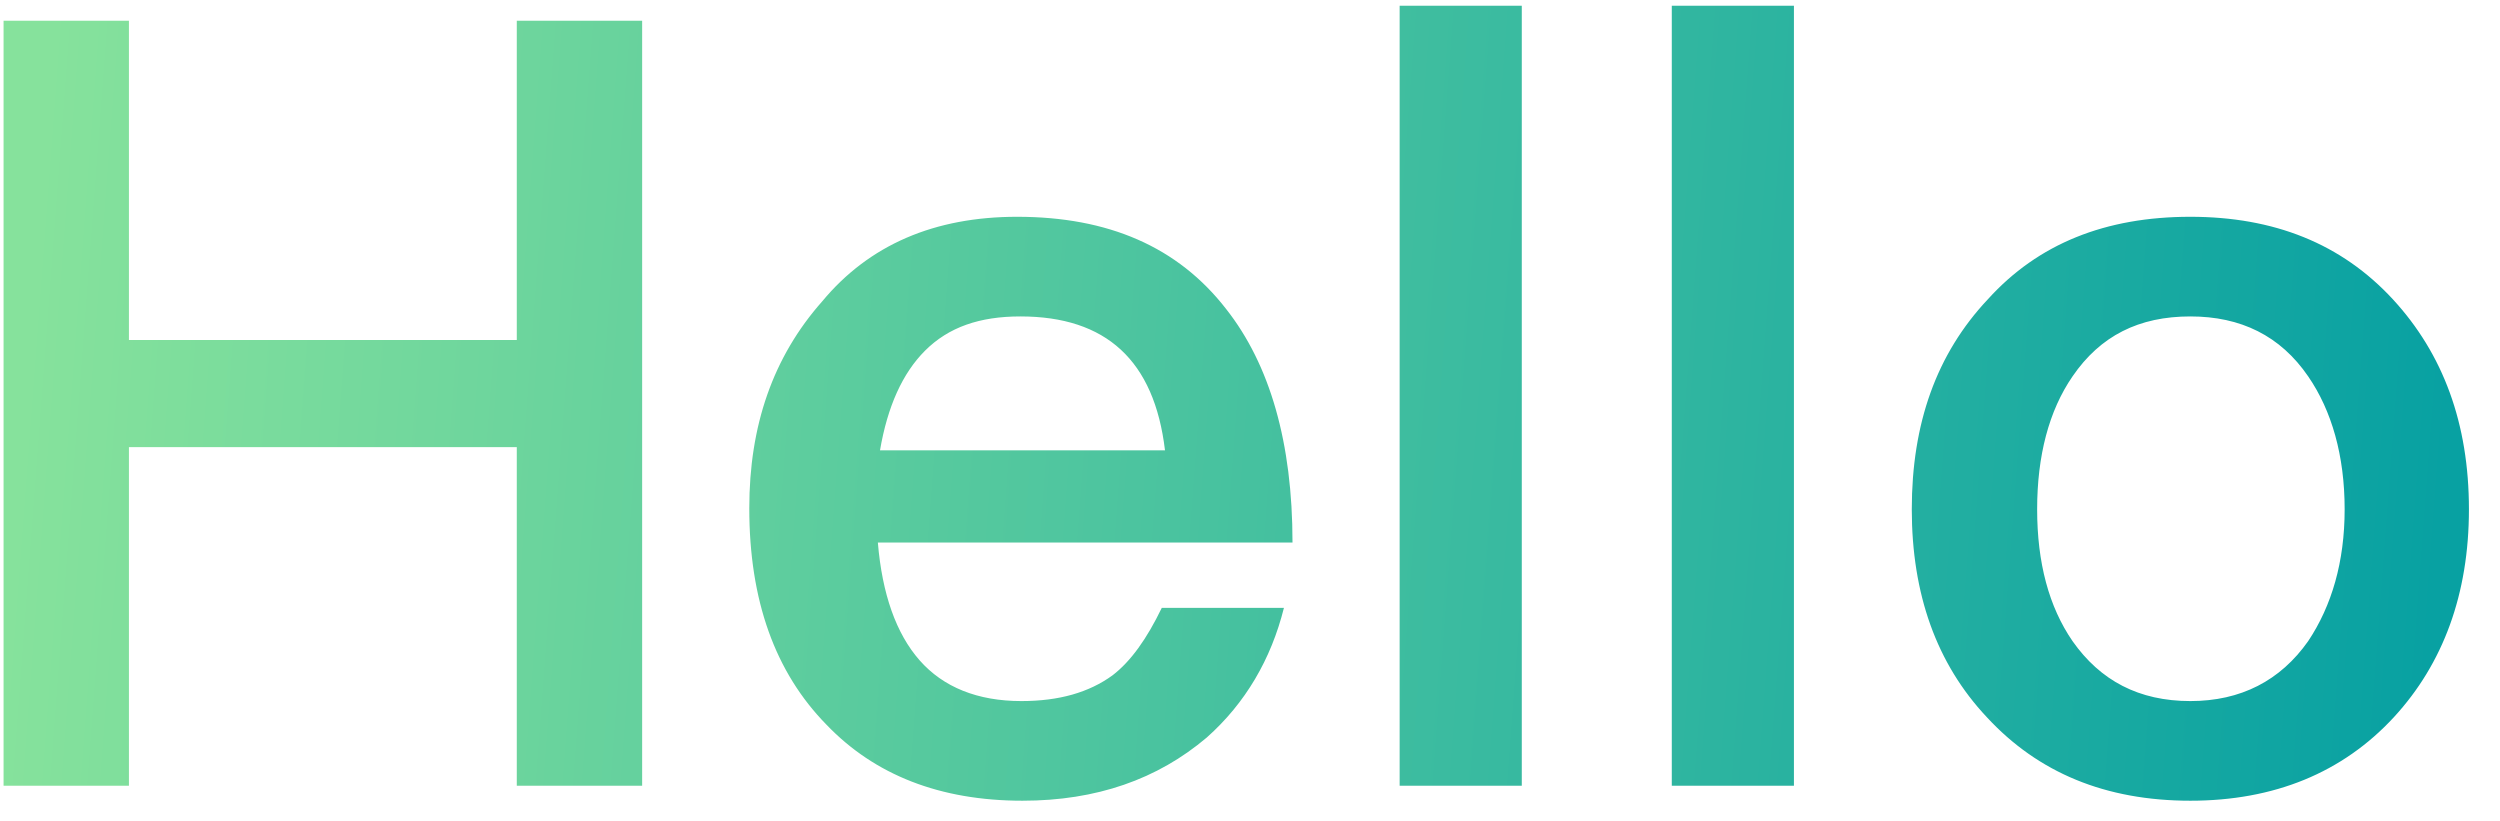 <?xml version="1.0" encoding="UTF-8"?>
<svg width="70px" height="23px" viewBox="0 0 70 23" version="1.1" xmlns="http://www.w3.org/2000/svg" xmlns:xlink="http://www.w3.org/1999/xlink">
    <title>Hello</title>
    <defs>
        <linearGradient x1="0%" y1="50%" x2="100%" y2="52.486%" id="linearGradient-1">
            <stop stop-color="#86E29C" offset="0%"></stop>
            <stop stop-color="#08A1A2" offset="100%"></stop>
        </linearGradient>
    </defs>
    <g id="10-18" stroke="none" stroke-width="1" fill="none" fill-rule="evenodd">
        <g id="登录" transform="translate(-256, -149)" fill="url(#linearGradient-1)" fill-rule="nonzero">
            <path d="M259.61,171 L259.61,161.52 L270.47,161.52 L270.47,171 L273.98,171 L273.98,149.58 L270.47,149.58 L270.47,158.52 L259.61,158.52 L259.61,149.58 L256.1,149.58 L256.1,171 L259.61,171 Z M284.63,171.42 C286.7,171.42 288.41,170.82 289.79,169.65 C290.87,168.69 291.59,167.46 291.95,166.02 L288.53,166.02 C288.11,166.89 287.66,167.52 287.15,167.91 C286.49,168.39 285.65,168.63 284.6,168.63 C283.37,168.63 282.41,168.24 281.75,167.49 C281.09,166.74 280.7,165.63 280.58,164.19 L292.19,164.19 C292.19,161.4 291.56,159.21 290.33,157.65 C288.98,155.91 287.03,155.07 284.48,155.07 C282.17,155.07 280.34,155.85 279.02,157.44 C277.64,159 276.98,160.92 276.98,163.23 C276.98,165.81 277.7,167.82 279.14,169.29 C280.49,170.7 282.32,171.42 284.63,171.42 Z M288.62,161.61 L280.64,161.61 C280.85,160.38 281.27,159.45 281.9,158.82 C282.56,158.16 283.43,157.86 284.57,157.86 C286.97,157.86 288.32,159.09 288.62,161.61 Z M298.61,171 L298.61,149.16 L295.19,149.16 L295.19,171 L298.61,171 Z M306.23,171 L306.23,149.16 L302.81,149.16 L302.81,171 L306.23,171 Z M317.33,171.42 C319.67,171.42 321.59,170.64 323.03,169.08 C324.41,167.58 325.13,165.63 325.13,163.26 C325.13,160.86 324.41,158.91 323,157.38 C321.56,155.82 319.67,155.07 317.33,155.07 C314.96,155.07 313.07,155.82 311.66,157.38 C310.22,158.91 309.53,160.86 309.53,163.26 C309.53,165.63 310.22,167.58 311.63,169.08 C313.07,170.64 314.96,171.42 317.33,171.42 Z M317.33,168.63 C315.89,168.63 314.81,168.06 314.03,166.95 C313.37,165.99 313.04,164.76 313.04,163.26 C313.04,161.76 313.37,160.5 314.03,159.54 C314.81,158.4 315.89,157.86 317.33,157.86 C318.74,157.86 319.85,158.4 320.63,159.54 C321.29,160.5 321.65,161.76 321.65,163.26 C321.65,164.73 321.29,165.96 320.63,166.95 C319.85,168.06 318.74,168.63 317.33,168.63 Z" id="Hello"></path>
        </g>
    </g>
</svg>